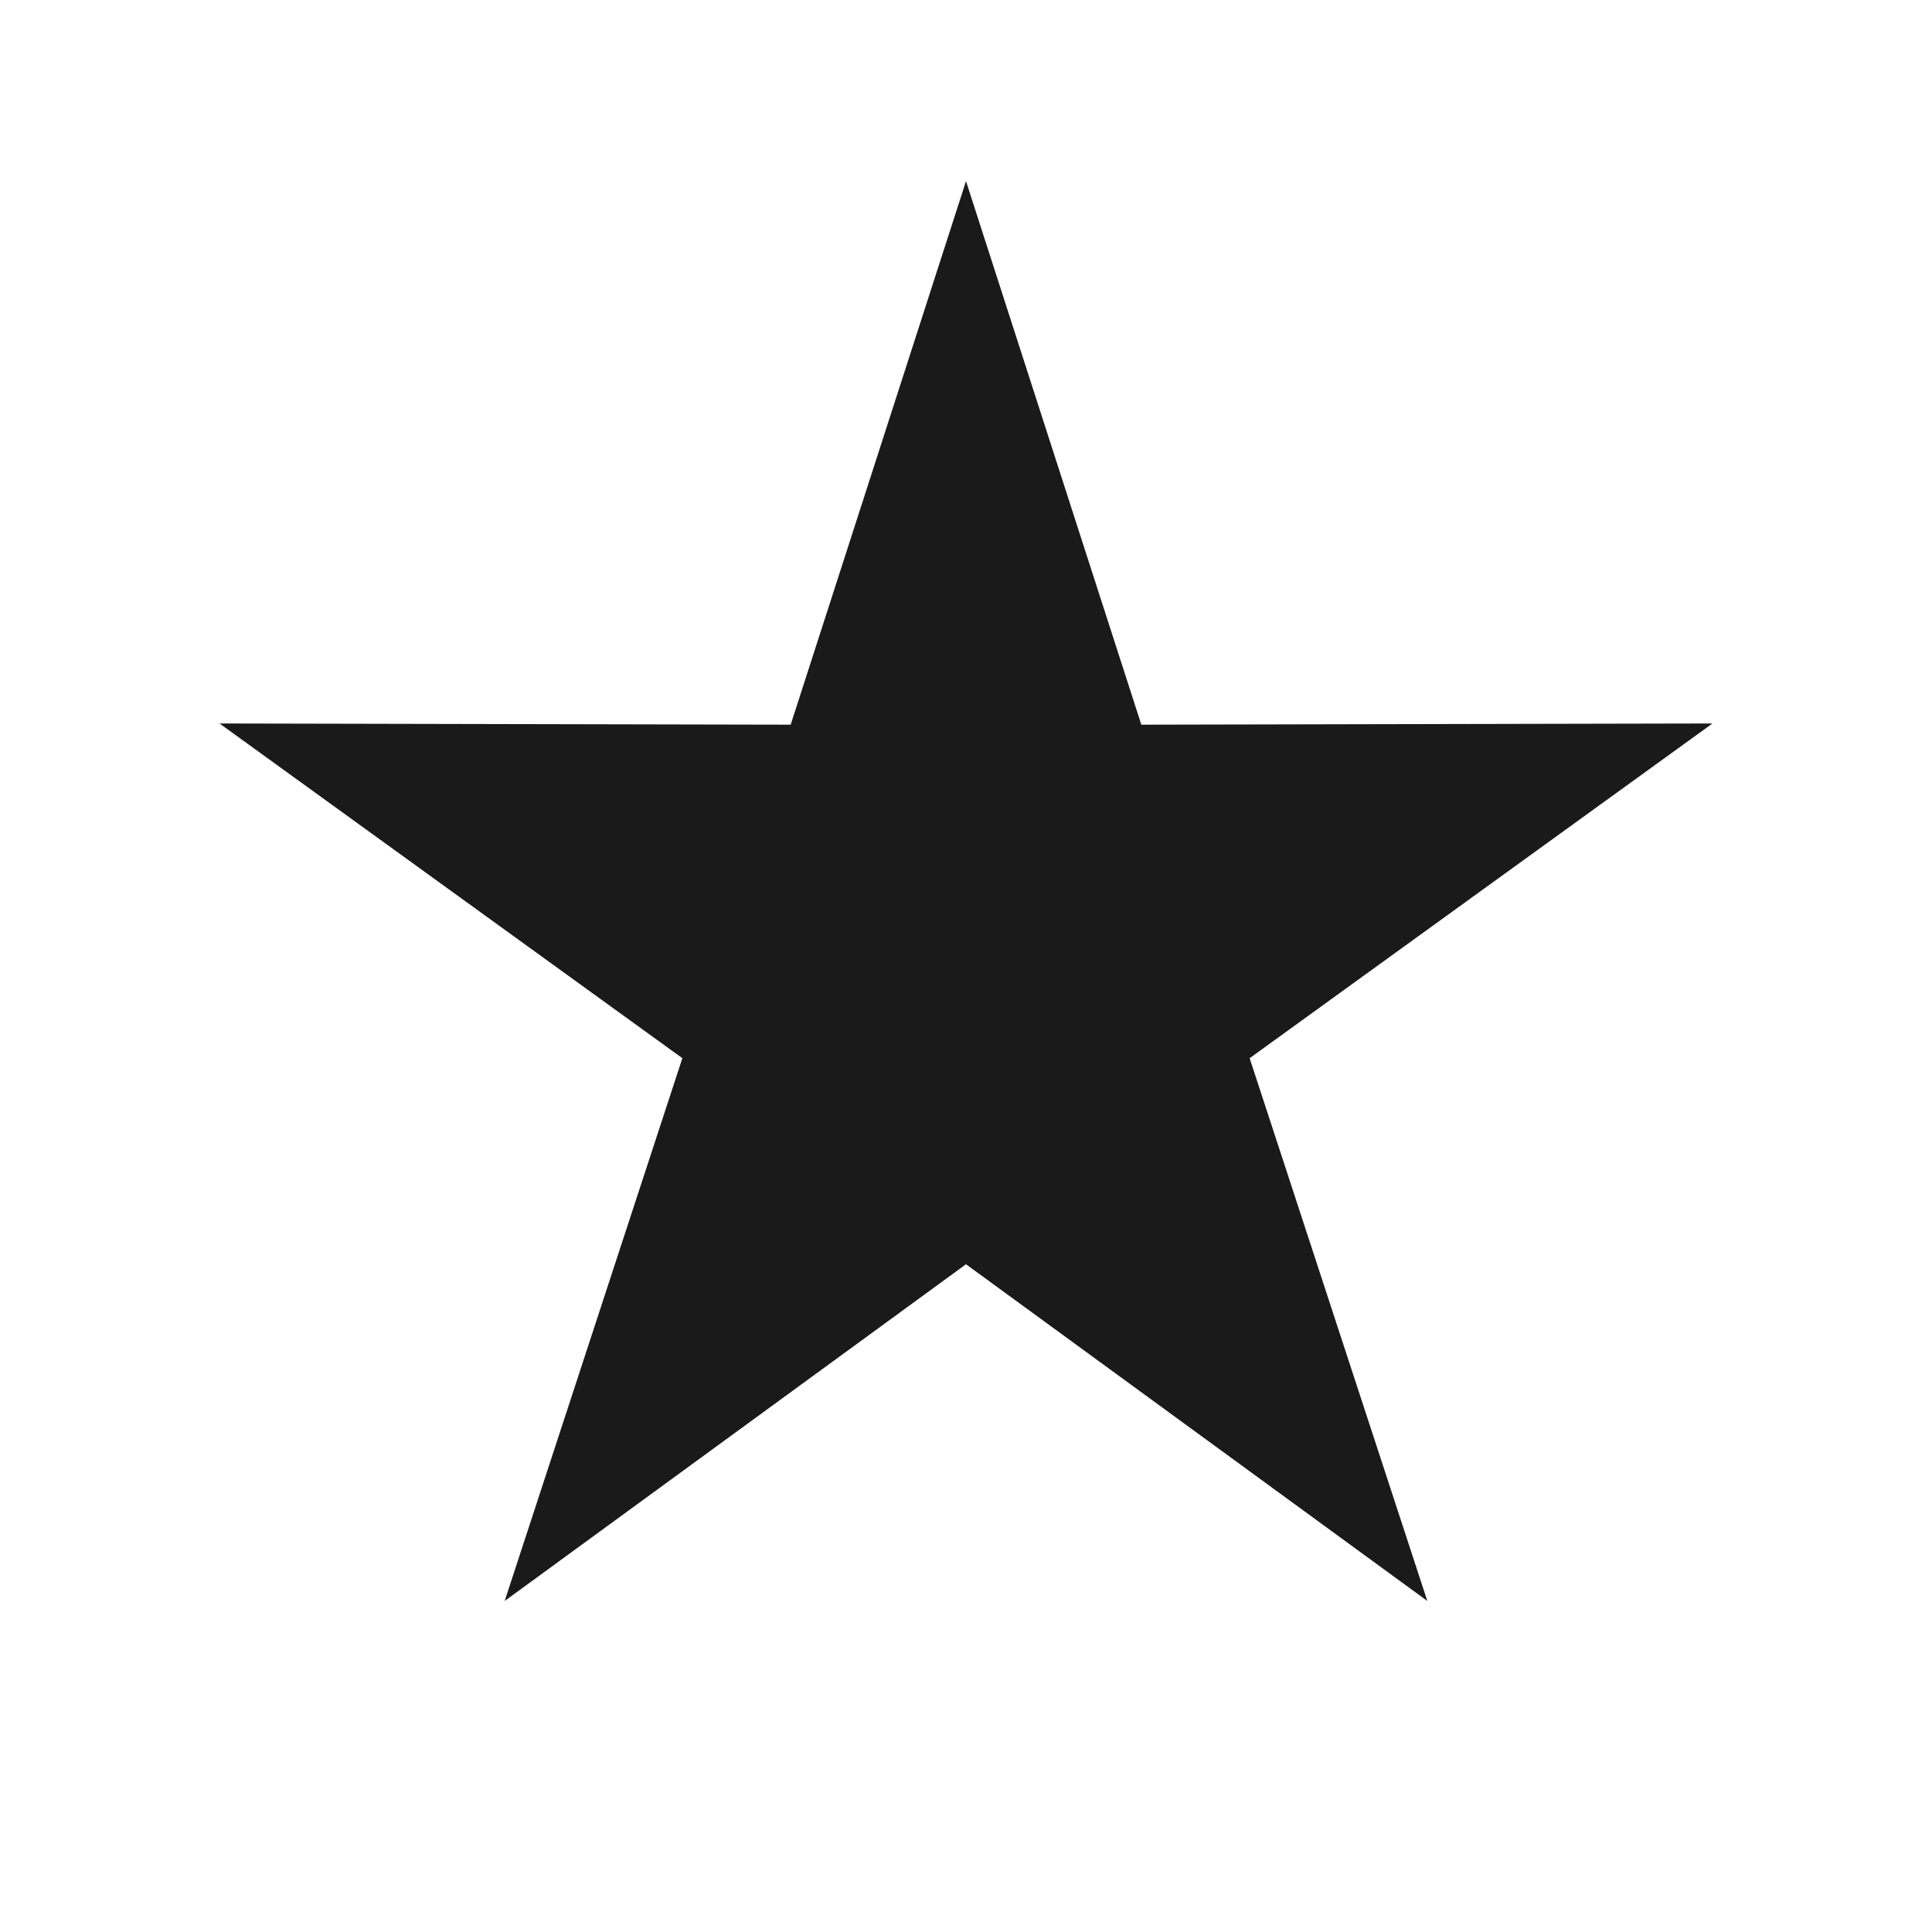 <?xml version="1.0" encoding="UTF-8"?>
<svg width="32px" height="32px" viewBox="0 0 32 32" version="1.1" xmlns="http://www.w3.org/2000/svg" xmlns:xlink="http://www.w3.org/1999/xlink">
    <!-- Generator: sketchtool 52.6 (67491) - http://www.bohemiancoding.com/sketch -->
    <title>40287DA7-FDC7-4745-B307-68579B103808</title>
    <desc>Created with sketchtool.</desc>
    <g id="Symbols" stroke="none" stroke-width="1" fill="none" fill-rule="evenodd">
        <g id="icon/monitoring/L/hover">
            <g id="Group">
                <g id="icon">
                    <rect id="Rectangle" x="0" y="0" width="32" height="32"></rect>
                    <polygon id="Star" fill="#1A1A1A" points="16 20.94 8.359 26.517 11.302 17.527 3.636 11.983 13.096 12.003 16 3 18.904 12.003 28.364 11.983 20.698 17.527 23.641 26.517"></polygon>
                </g>
            </g>
        </g>
    </g>
</svg>